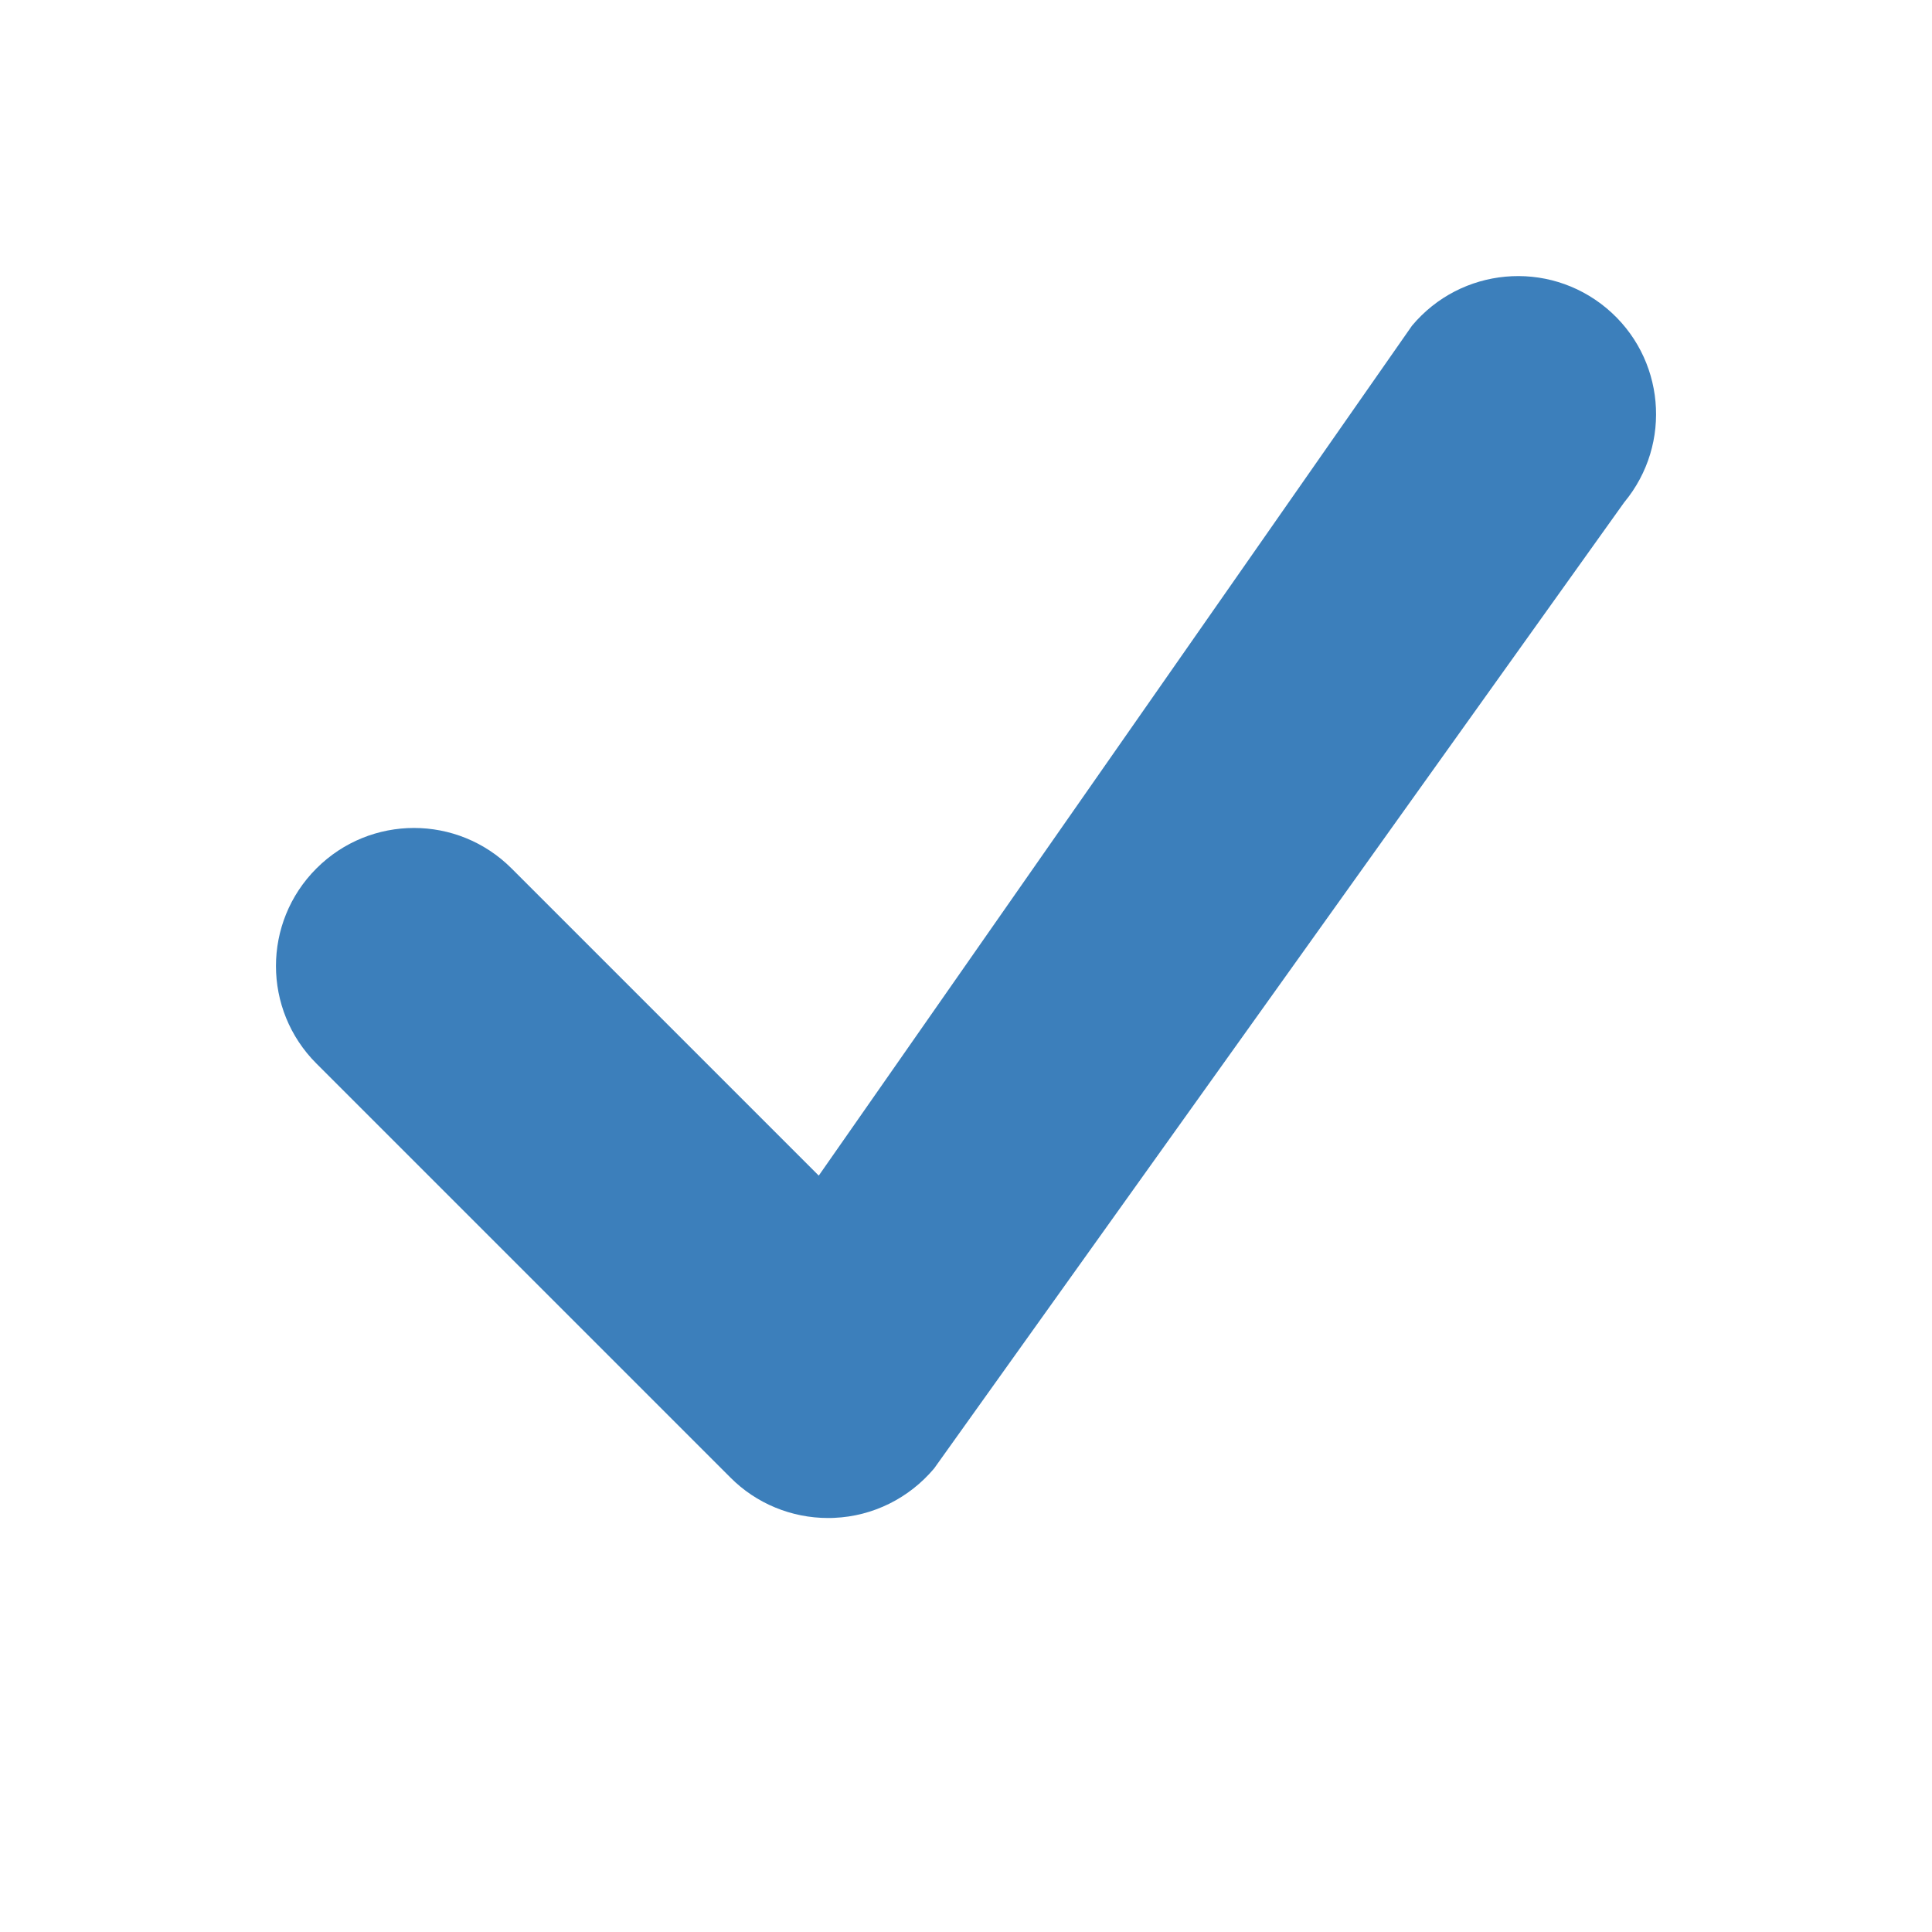 <?xml version="1.0" encoding="utf-8"?>
<!-- Generator: Adobe Illustrator 16.0.0, SVG Export Plug-In . SVG Version: 6.00 Build 0)  -->
<!DOCTYPE svg PUBLIC "-//W3C//DTD SVG 1.0//EN" "http://www.w3.org/TR/2001/REC-SVG-20010904/DTD/svg10.dtd">
<svg version="1.0" id="Layer_1" xmlns="http://www.w3.org/2000/svg" xmlns:xlink="http://www.w3.org/1999/xlink" x="0px" y="0px"
	 width="14px" height="14px" viewBox="0 0 14 14" enable-background="new 0 0 14 14" xml:space="preserve">
<g>
	<path fill="#3c7fbb" d="M6,11c-0.265,0-0.52-0.105-0.707-0.293l-3-3c-0.391-0.391-0.391-1.023,0-1.414s1.023-0.391,1.414,0
		l2.226,2.226l4.299-6.159c0.354-0.423,0.983-0.482,1.409-0.127c0.424,0.354,0.481,0.983,0.128,1.408l-5,7
		c-0.181,0.215-0.442,0.346-0.724,0.358C6.03,11,6.015,11,6,11z"/>
</g>
</svg>
